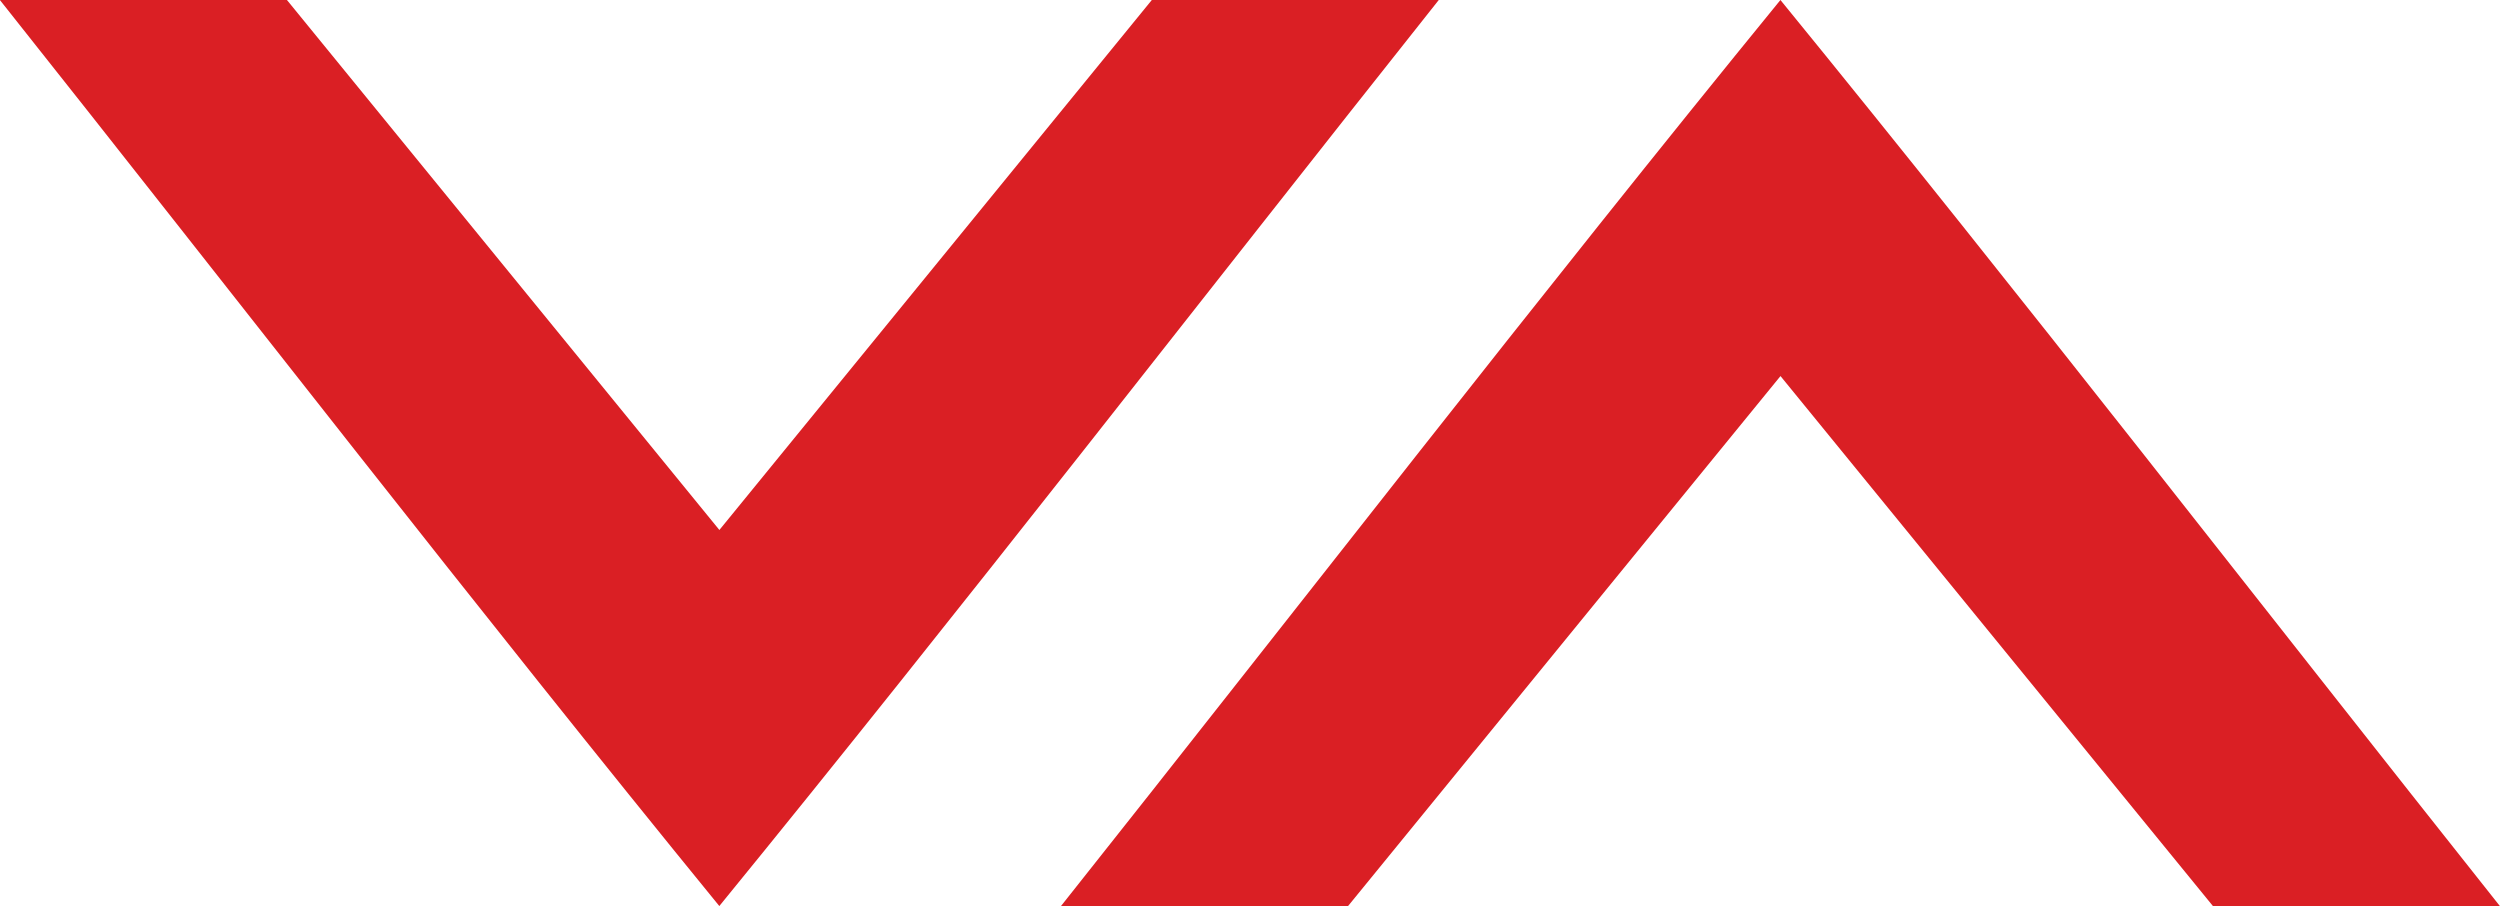 <?xml version="1.0" encoding="UTF-8"?>
<!DOCTYPE svg PUBLIC "-//W3C//DTD SVG 1.1//EN" "http://www.w3.org/Graphics/SVG/1.1/DTD/svg11.dtd">
<!-- Creator: CorelDRAW 2021 (64-Bit) -->
<svg xmlns="http://www.w3.org/2000/svg" xml:space="preserve" width="102.34mm" height="37.09mm" version="1.1" style="shape-rendering:geometricPrecision; text-rendering:geometricPrecision; image-rendering:optimizeQuality; fill-rule:evenodd; clip-rule:evenodd"
viewBox="0 0 394.68 143.04"
 xmlns:xlink="http://www.w3.org/1999/xlink"
 xmlns:xodm="http://www.corel.com/coreldraw/odm/2003">
 <defs>
  <style type="text/css">
   <![CDATA[
    .fil0 {fill:#DA1F24}
   ]]>
  </style>
 </defs>
 <g id="Layer_x0020_1">
  <g id="_2159534466544">
   <path class="fil0" d="M-0 0l45.3 0 68.27 83.67 68.27 -83.67 45.3 0c-38.03,47.89 -75.32,96.15 -113.58,143.04 -38.25,-46.88 -75.55,-95.15 -113.58,-143.04z"/>
   <path class="fil0" d="M167.52 143.04l45.3 0 68.27 -83.67 68.27 83.67 45.3 0c-38.03,-47.89 -75.32,-96.15 -113.58,-143.04 -38.26,46.88 -75.55,95.15 -113.58,143.04z"/>
  </g>
 </g>
</svg>
